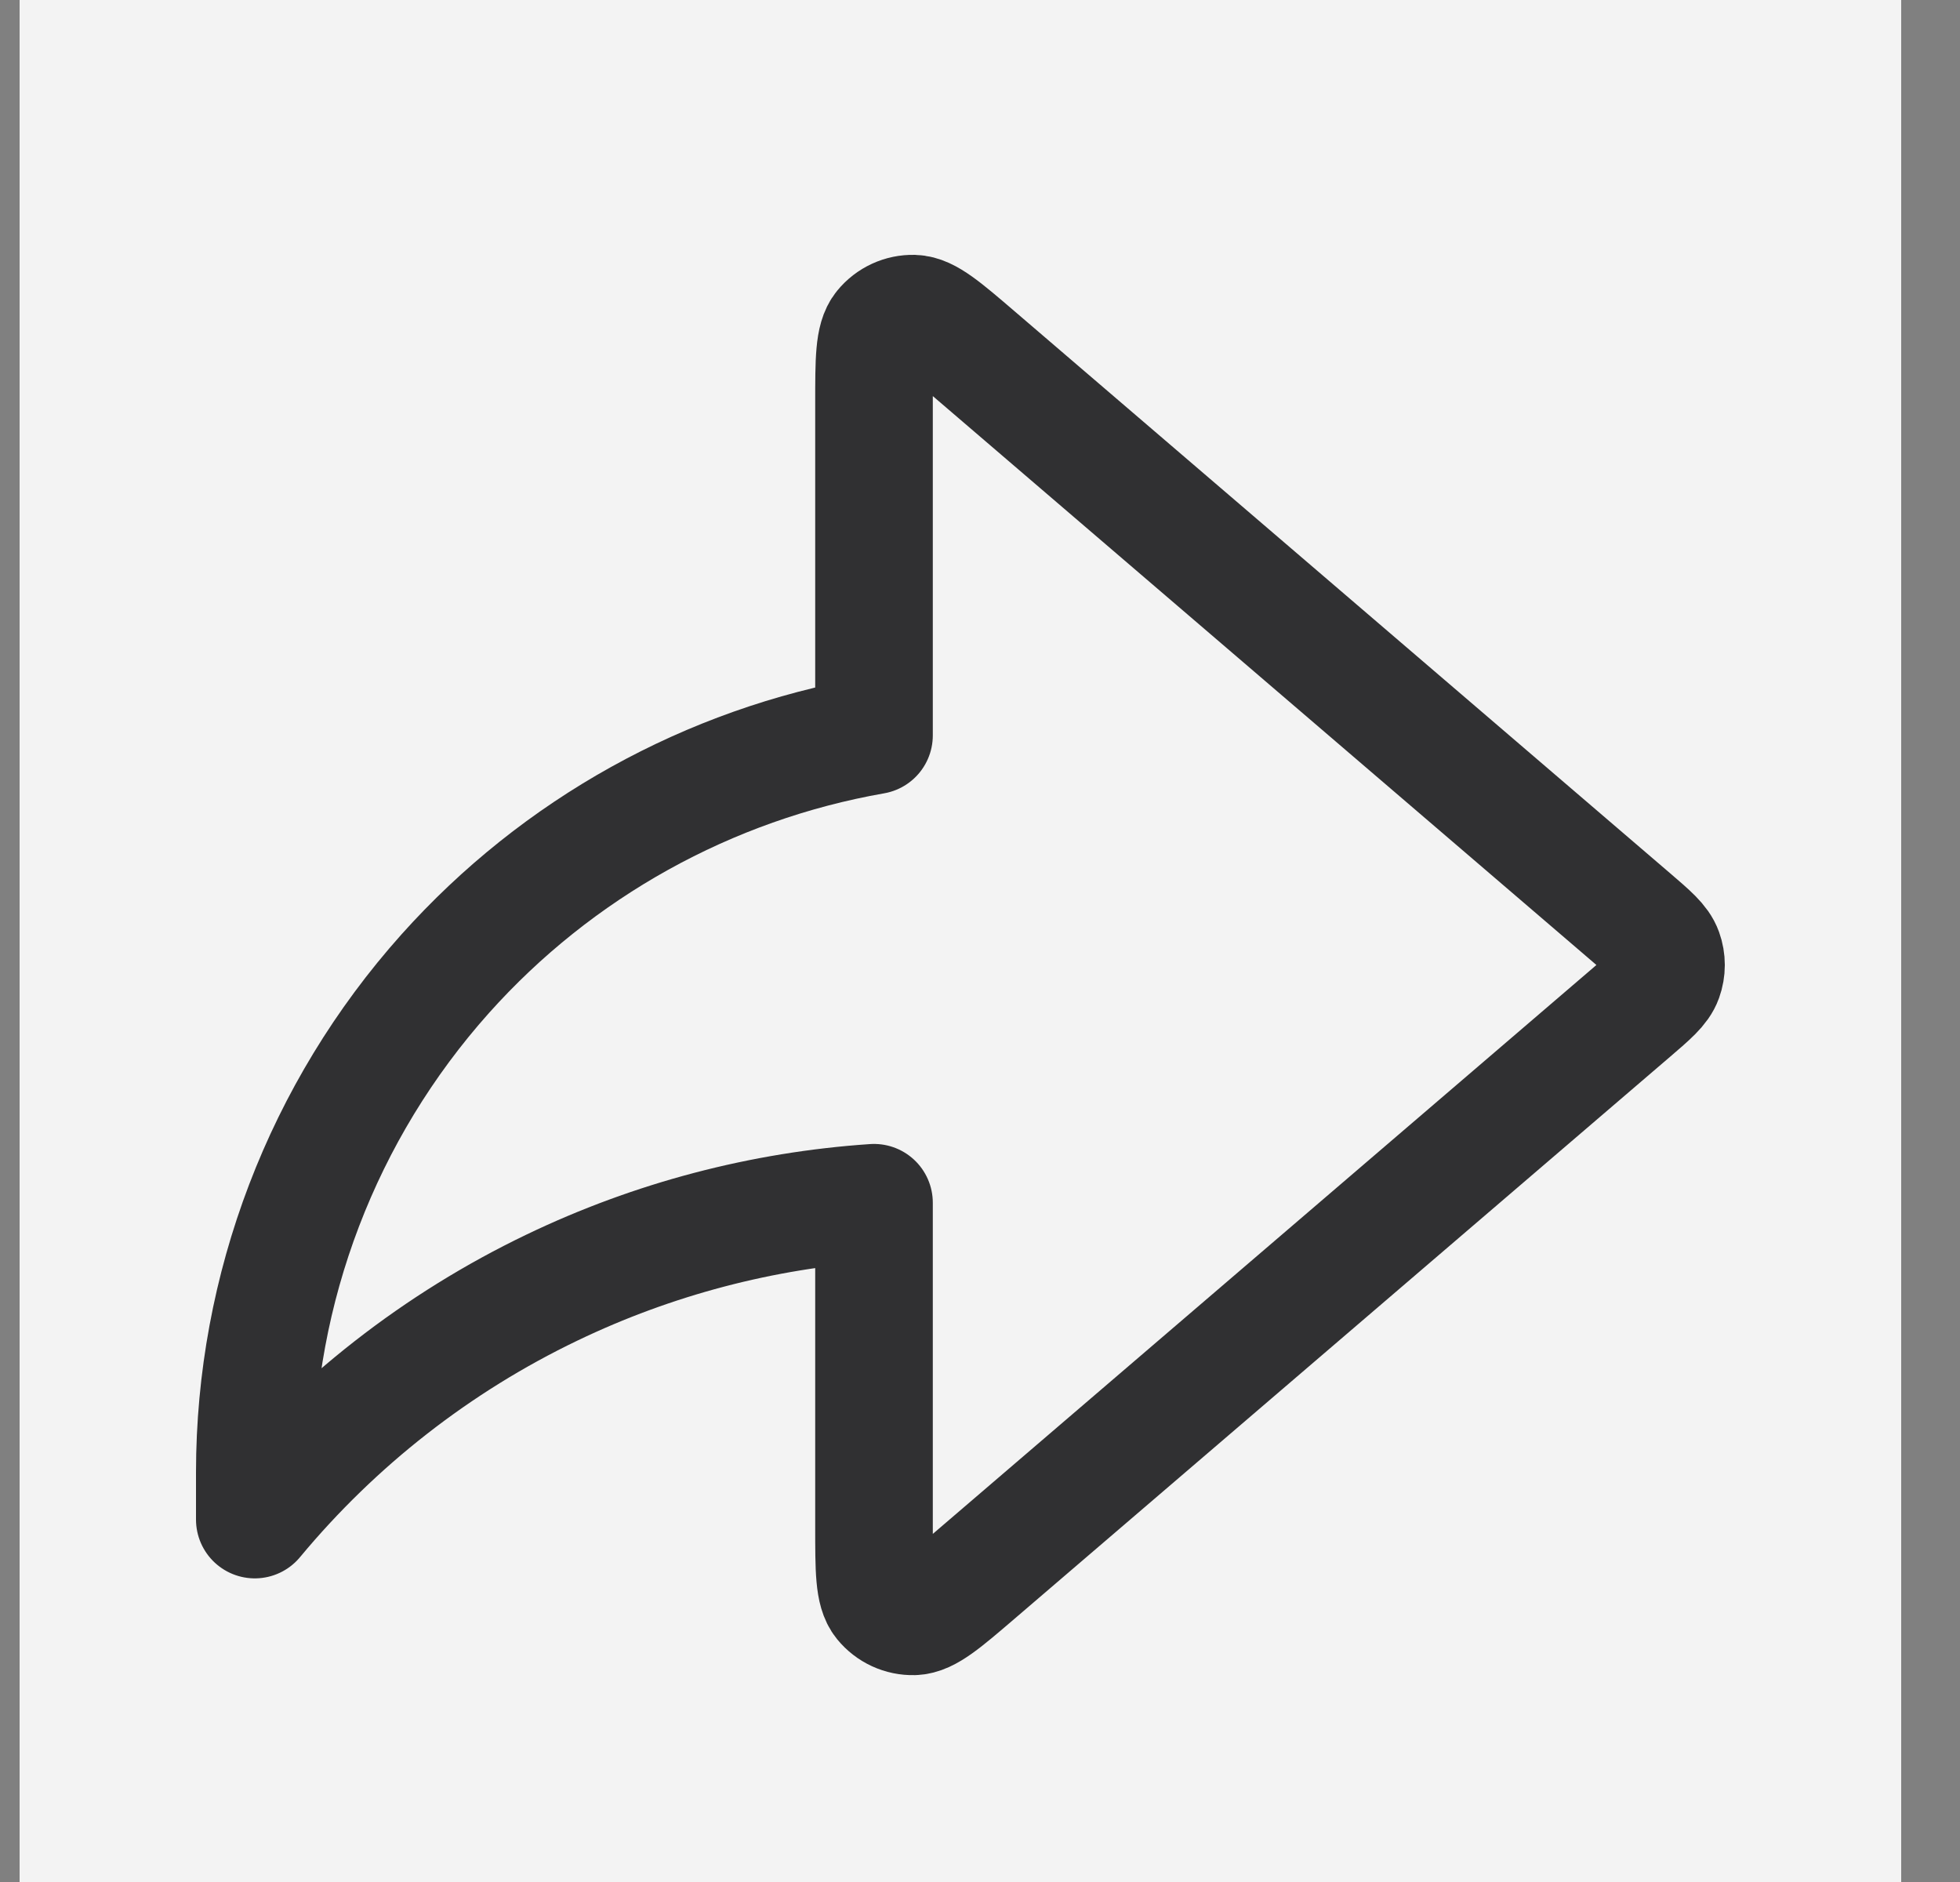 <svg width="25" height="24" viewBox="0 0 25 24" fill="none" xmlns="http://www.w3.org/2000/svg">
<rect x="0" y="0" width="25" height="24" fill="#808080" stroke="none"/>
<rect width="24" height="24" transform="translate(0.25)" fill="#F3F3F3"/>
<path d="M20.815 12.906C21.056 12.699 21.177 12.596 21.221 12.473C21.26 12.365 21.26 12.247 21.221 12.139C21.177 12.016 21.056 11.913 20.815 11.706L12.452 4.538C12.037 4.182 11.83 4.005 11.654 4C11.502 3.996 11.356 4.063 11.259 4.182C11.148 4.318 11.148 4.591 11.148 5.138V9.378C9.041 9.747 7.112 10.815 5.678 12.418C4.116 14.166 3.251 16.429 3.25 18.774V19.378C4.286 18.13 5.58 17.12 7.042 16.419C8.331 15.8 9.725 15.434 11.148 15.338V19.474C11.148 20.021 11.148 20.294 11.259 20.43C11.356 20.549 11.502 20.616 11.654 20.612C11.83 20.607 12.037 20.43 12.452 20.074L20.815 12.906Z" stroke="#303032" stroke-width="1.5" stroke-linecap="round" stroke-linejoin="round"/>
</svg>
